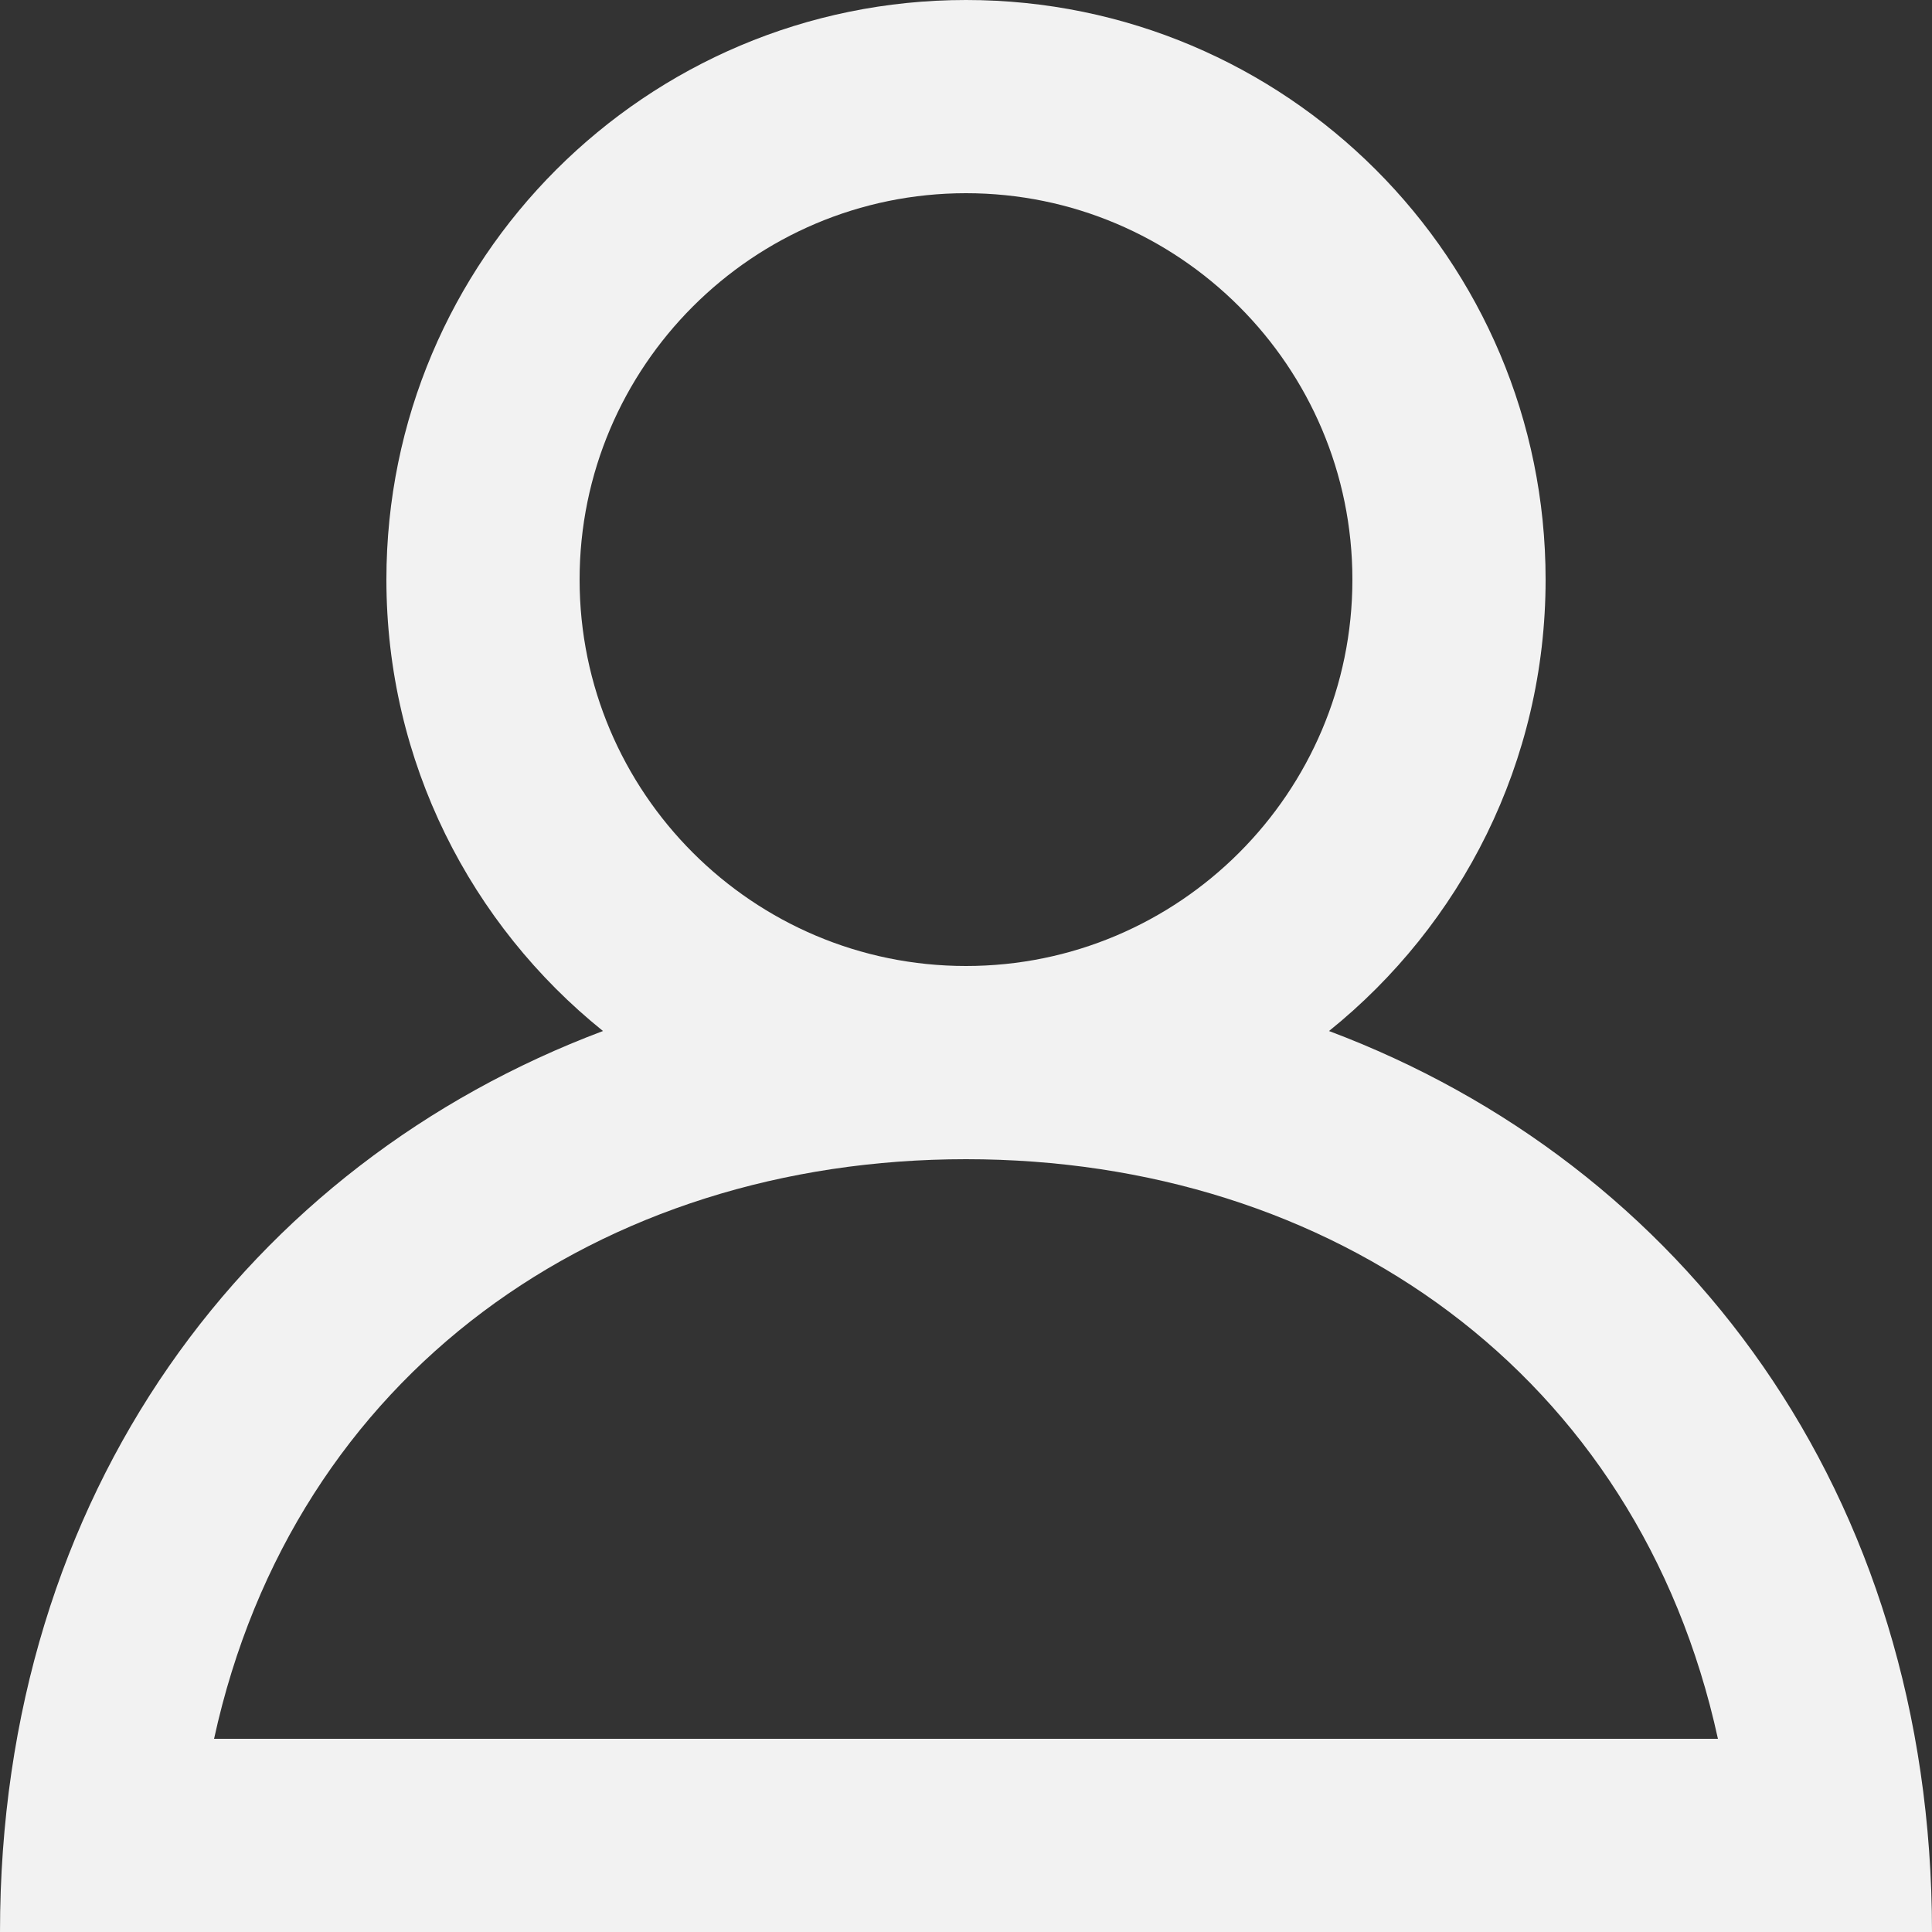 <svg width="86" height="86" viewBox="0 0 86 86" fill="none" xmlns="http://www.w3.org/2000/svg">
<rect x="0" y="0" width="86" height="86" fill="#333333" stroke="none"/>
<g clip-path="url(#clip0_74_2)">
<path fill-rule="evenodd" clip-rule="evenodd" d="M43 51.6C59.276 51.6 72.919 61.12 76.471 77.4H9.529C13.081 61.12 26.724 51.6 43 51.6ZM25.8 25.8C25.8 16.314 33.514 8.6 43 8.6C52.486 8.6 60.2 16.314 60.2 25.8C60.2 35.286 52.486 43 43 43C33.514 43 25.8 35.286 25.8 25.8ZM59.159 45.894C65.033 41.168 68.8 33.927 68.8 25.8C68.8 11.55 57.25 0 43 0C28.75 0 17.2 11.55 17.2 25.8C17.2 33.927 20.967 41.168 26.841 45.894C11.107 51.806 0 66.413 0 86H86C86 66.413 74.893 51.806 59.159 45.894Z" fill="#F2F2F2"/>
</g>
<defs>
<clipPath id="clip0_74_2">
<rect width="86" height="86" fill="white"/>
</clipPath>
</defs>
</svg>
